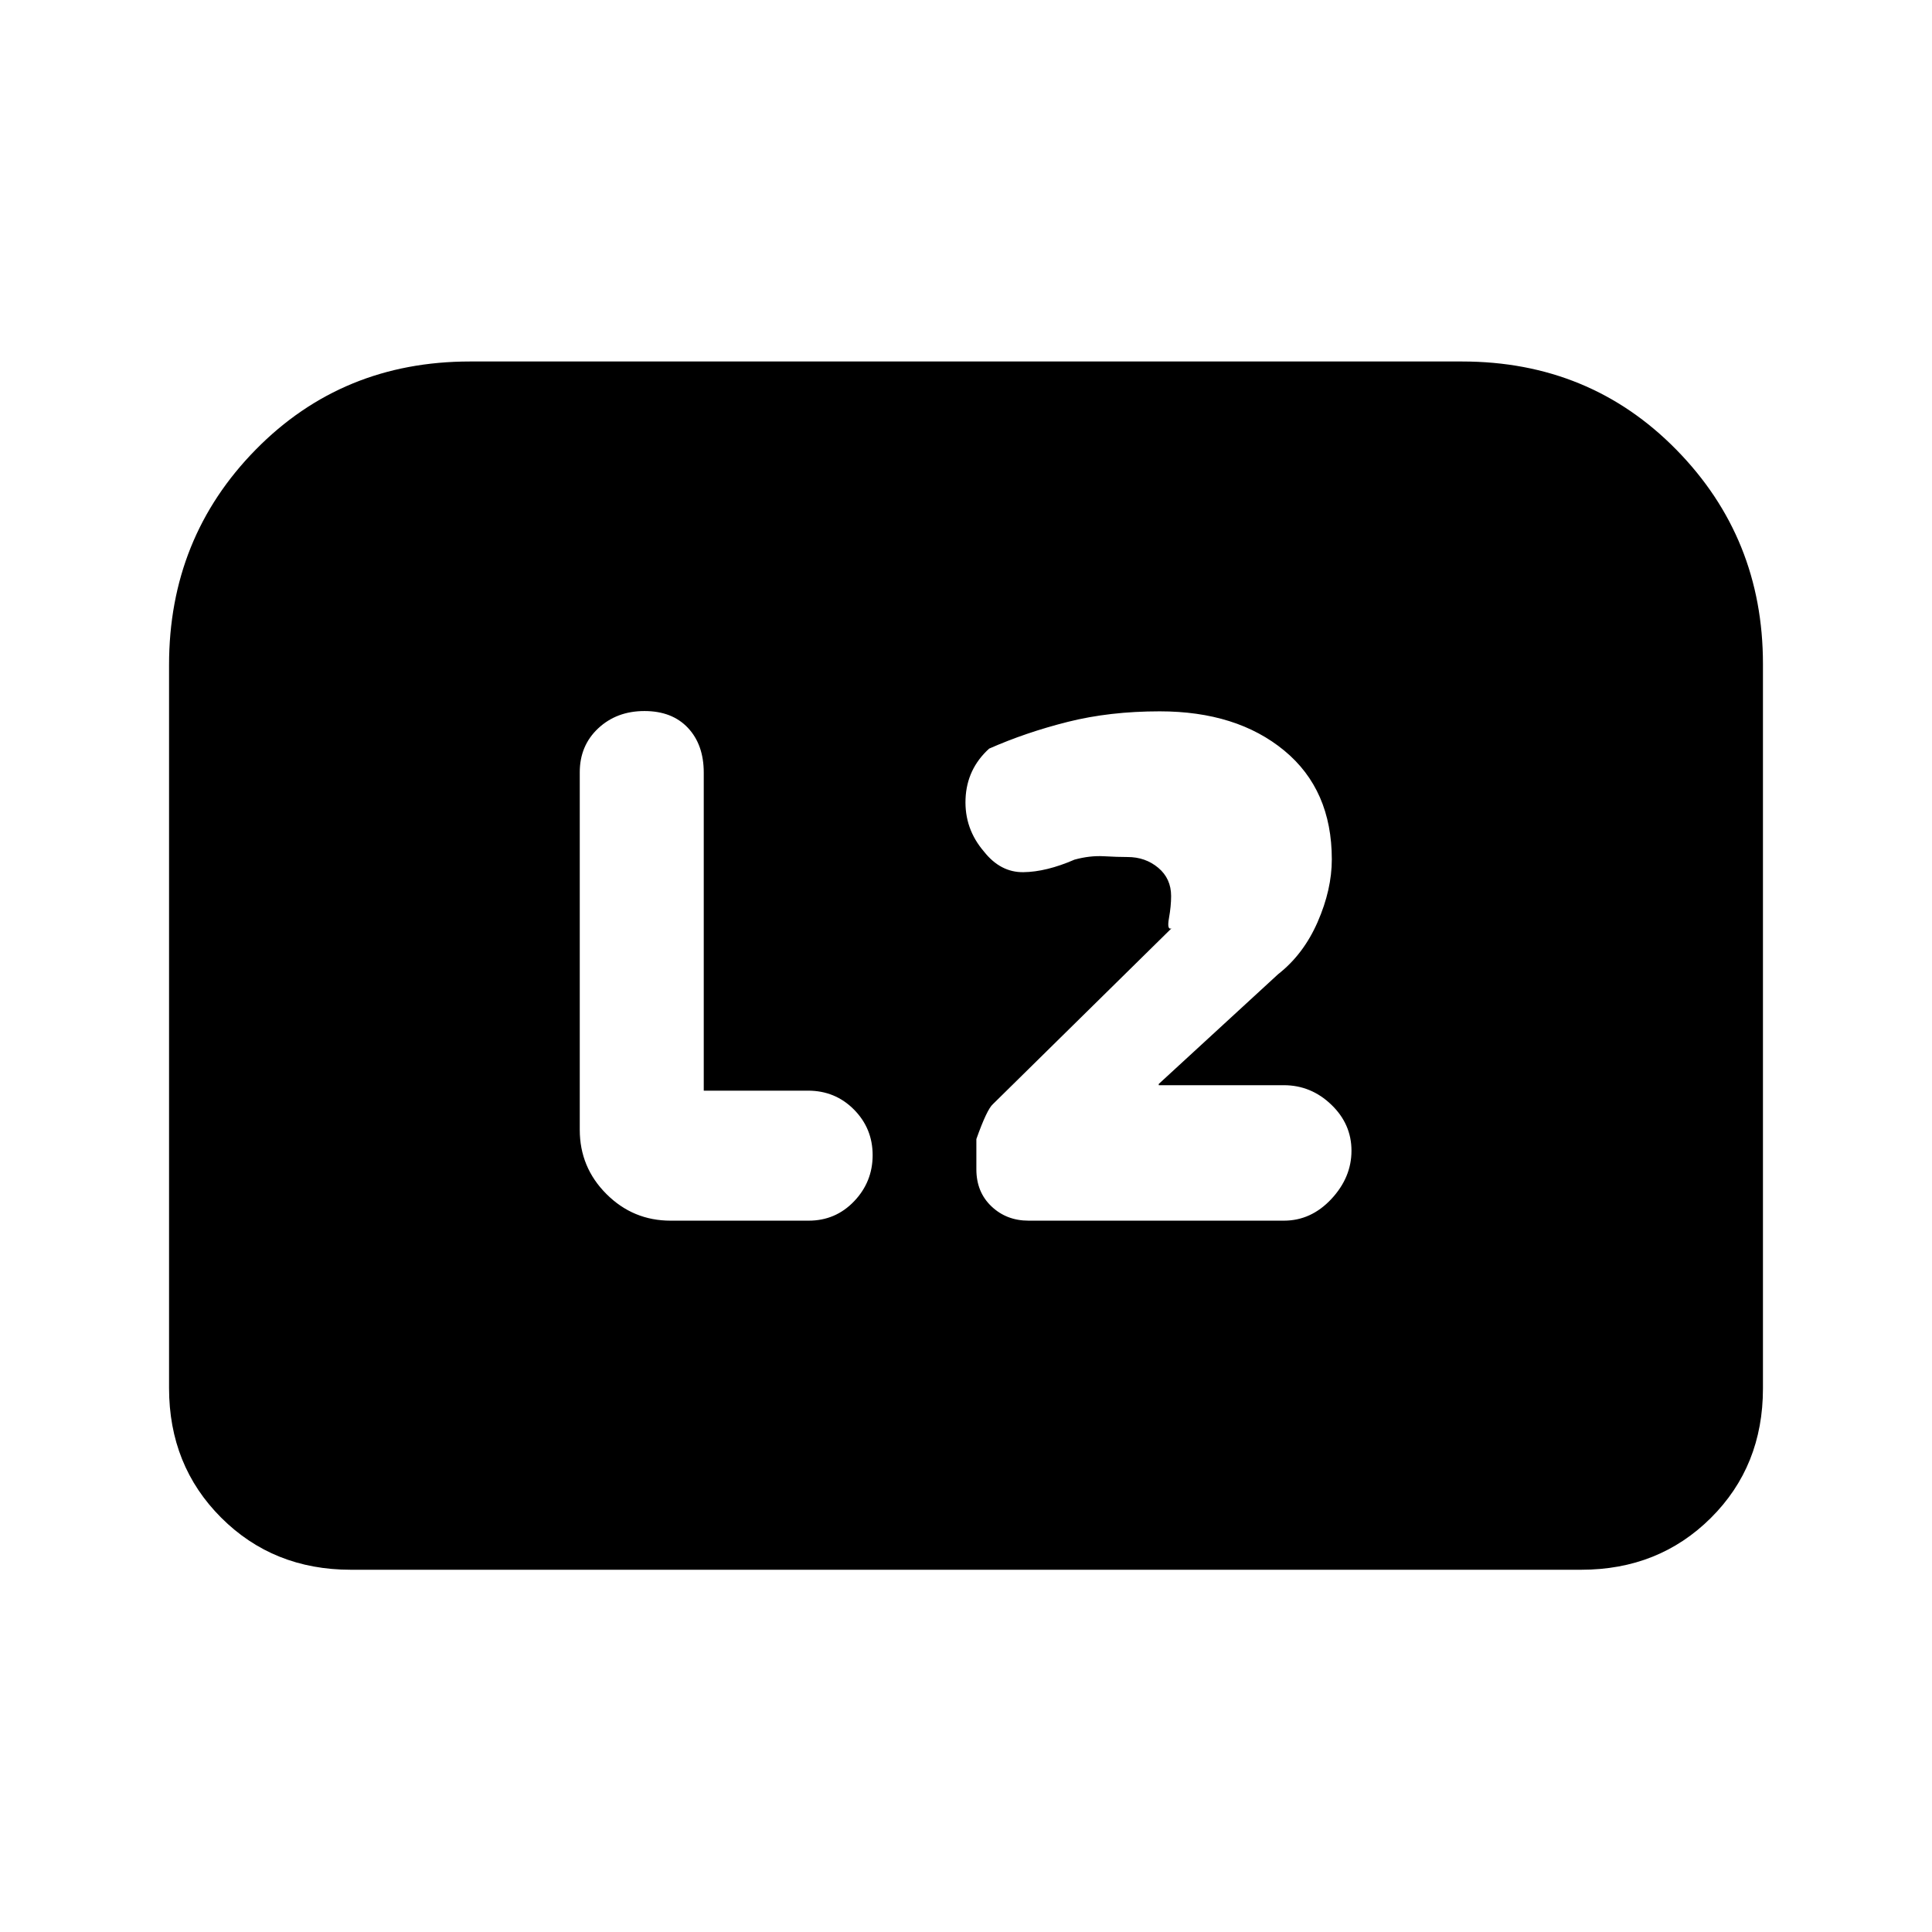 <svg xmlns="http://www.w3.org/2000/svg" height="20" viewBox="0 -960 960 960" width="20"><path d="M575.77-420.77v-.61l59.31-54.54q12.61-9.85 19.65-25.96 7.04-16.12 7.04-31.12 0-34.54-23.63-54.04t-61.91-19.5q-24.84 0-45.65 5.23t-39.09 13.3q-11.1 10.09-11.72 24.93-.62 14.85 9.17 26.23 8.21 10.39 19.6 10.23 11.38-.15 25.38-6.23 7.54-2.07 14.5-1.69 6.96.39 11.87.39 8.86 0 15.25 5.36 6.38 5.36 6.38 14.02 0 5.01-1.07 11-1.08 6 1.23 5.08l-88.69 87.31q-3 2.61-8.24 17.37v15.06q0 11.27 7.49 18.38 7.48 7.11 18.44 7.11h126.9q13.49 0 23.53-10.73 10.03-10.73 10.03-24.02t-10.06-22.92q-10.05-9.64-23.58-9.64h-62.13Zm-226.08 2.71v-158.02q0-13.88-7.86-22.25-7.87-8.36-21.59-8.36-13.81 0-22.99 8.59-9.17 8.59-9.17 21.82v177.66q0 18.67 13.24 31.91 13.25 13.25 31.91 13.25h68.57q13.4 0 22.61-9.64 9.2-9.64 9.2-22.92 0-13.29-9.29-22.66-9.3-9.38-22.84-9.38h-51.79ZM84-270.31v-359.3q0-63.13 43.05-106.95 43.04-43.82 106.49-43.82h492.92q63.45 0 106.49 43.82Q876-692.74 876-630.1v360.03q0 38.59-25.89 64.33Q824.22-180 785.69-180H174.31q-38.53 0-64.42-25.89T84-270.31Z"/></svg>